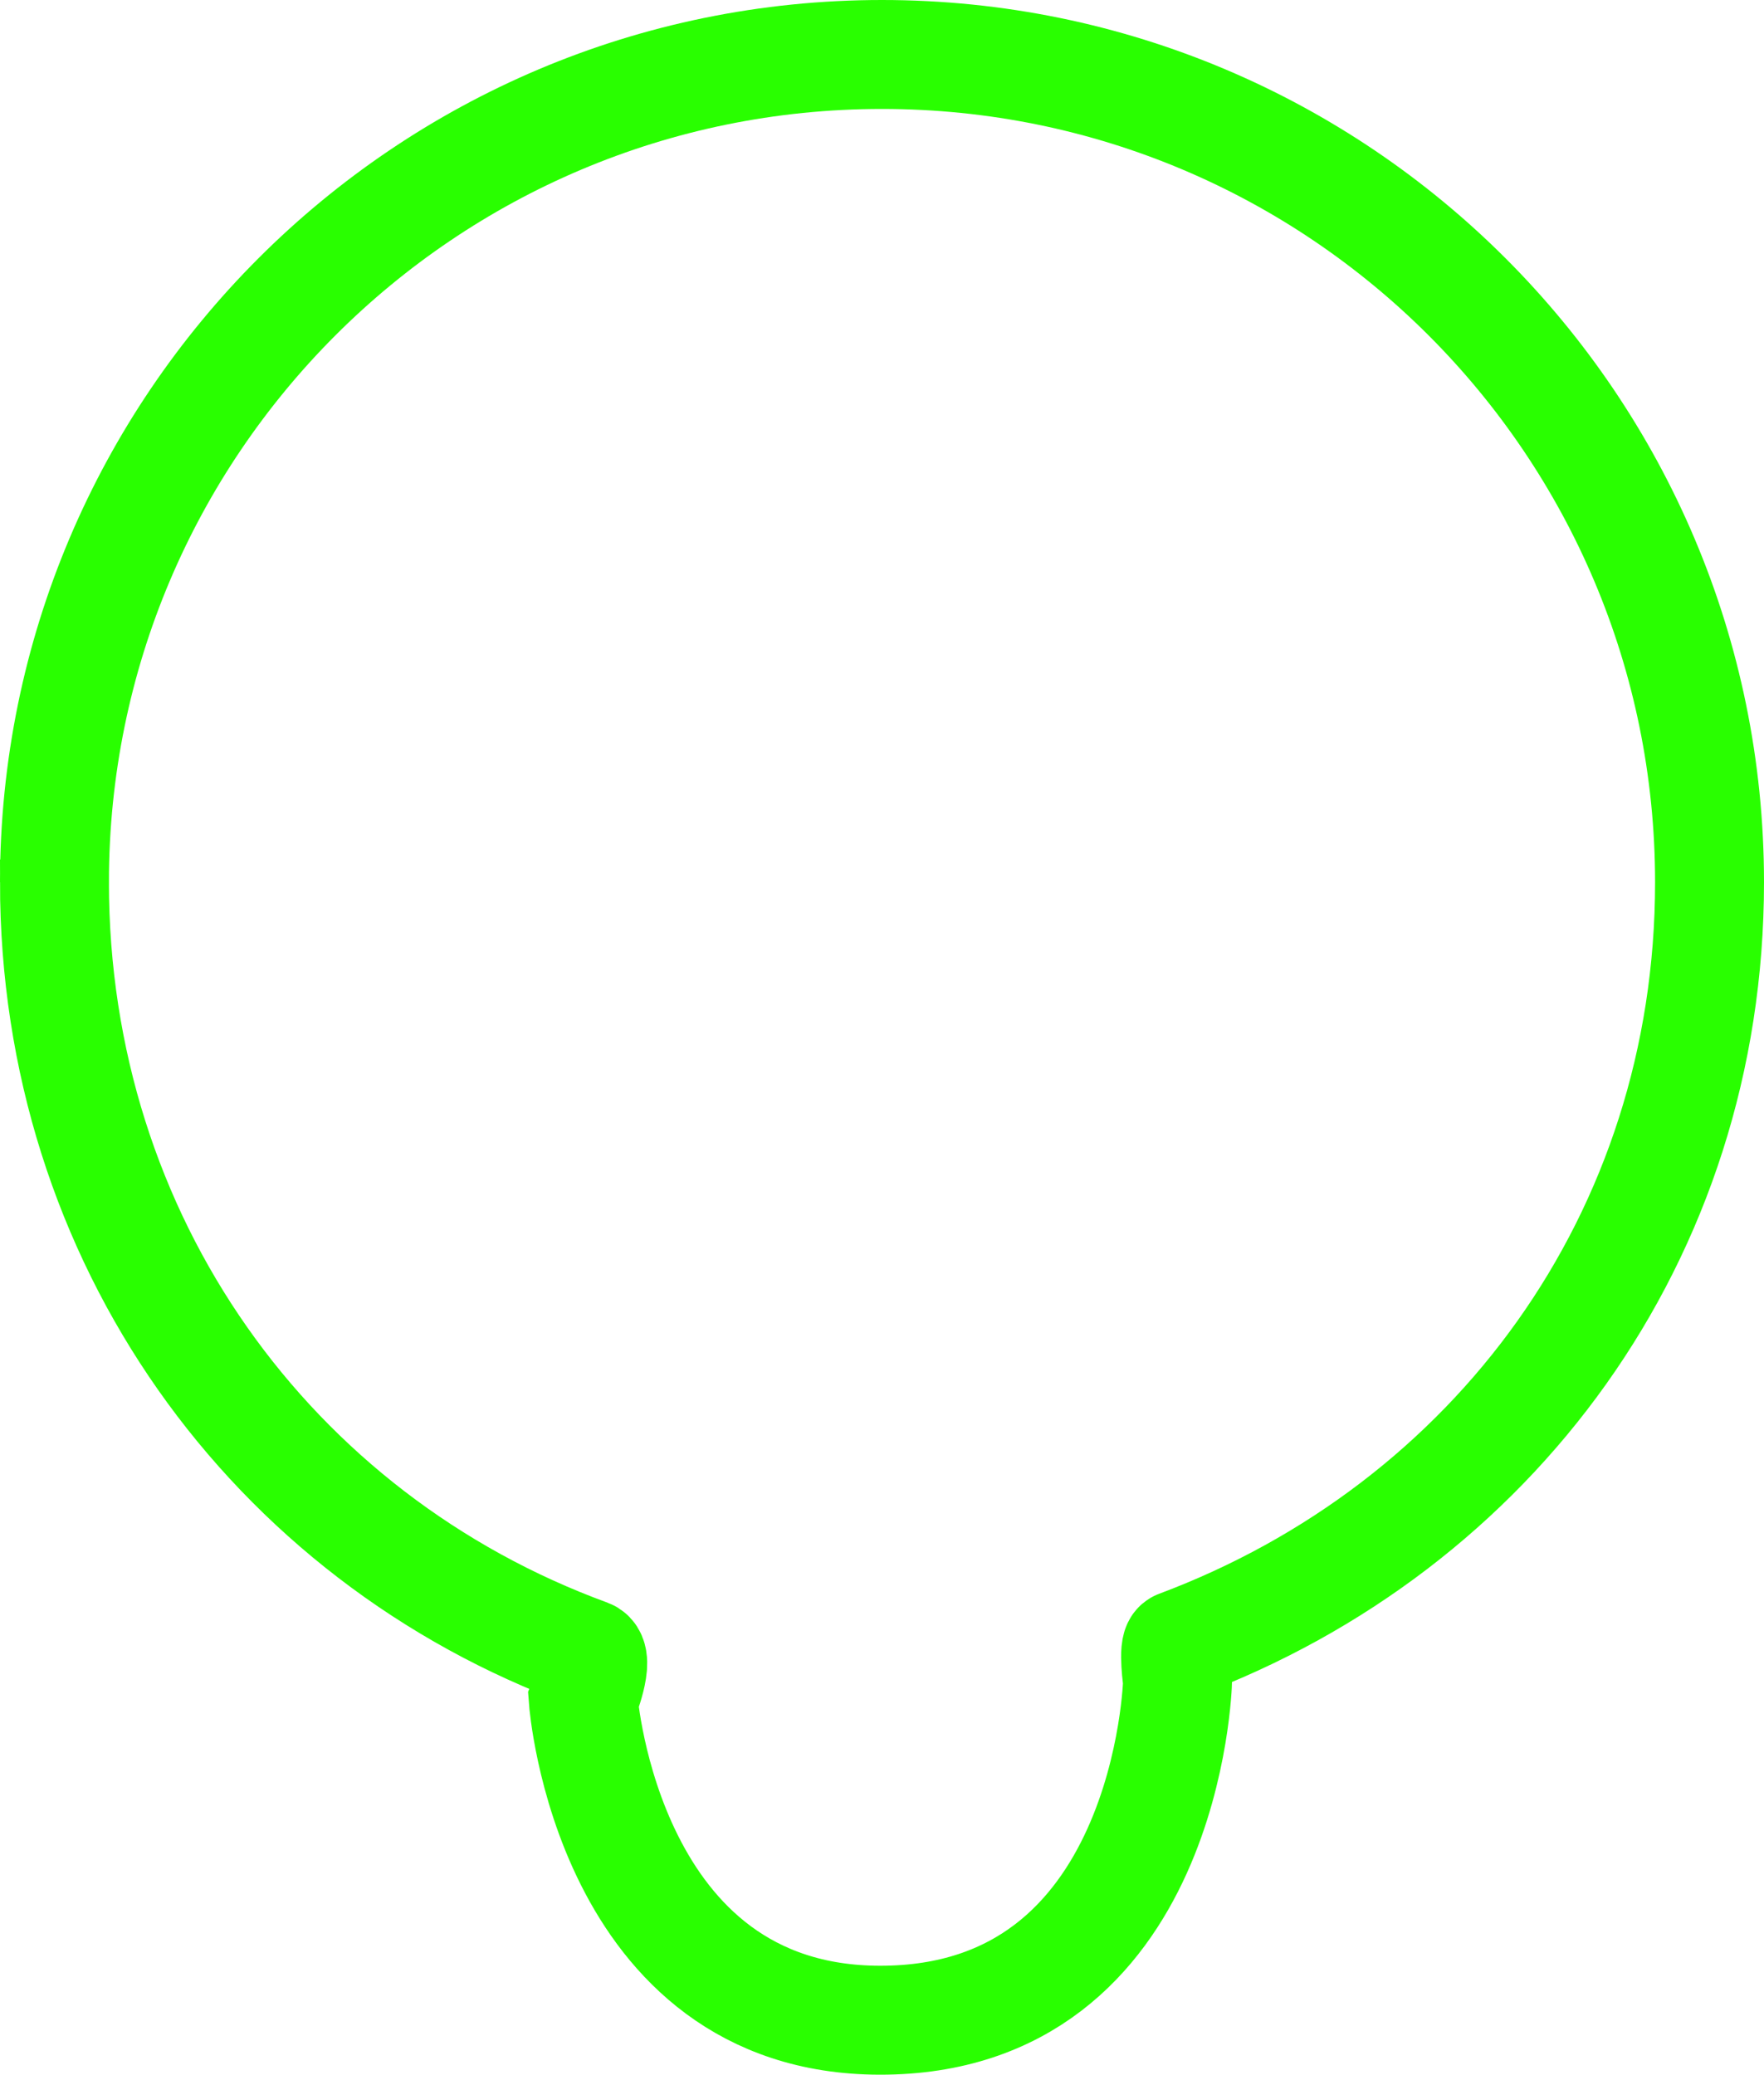 <svg version="1.1" xmlns="http://www.w3.org/2000/svg" xmlns:xlink="http://www.w3.org/1999/xlink" width="32.39" height="38.085" viewBox="0,0,32.39,38.085"><g transform="translate(-223.805,-163.321)"><g data-paper-data="{&quot;isPaintingLayer&quot;:true}" fill="none" fill-rule="nonzero" stroke="#29ff00" stroke-width="2" stroke-linecap="butt" stroke-linejoin="miter" stroke-miterlimit="10" stroke-dasharray="" stroke-dashoffset="0" style="mix-blend-mode: normal"><path d="M224.805,179.516c0,-8.392 6.803,-15.195 15.195,-15.195c8.392,0 15.195,6.803 15.195,15.195c0,6.52 -3.987,11.841 -9.755,13.998c-0.103,0.038 -0.013,0.67 -0.013,0.67c0,0 -0.157,6.233 -5.471,6.222c-4.998,-0.01 -5.44,-5.87 -5.44,-5.87c0,0 0.314,-0.778 0.095,-0.858c-5.821,-2.129 -9.806,-7.603 -9.806,-14.162z"/></g></g></svg>